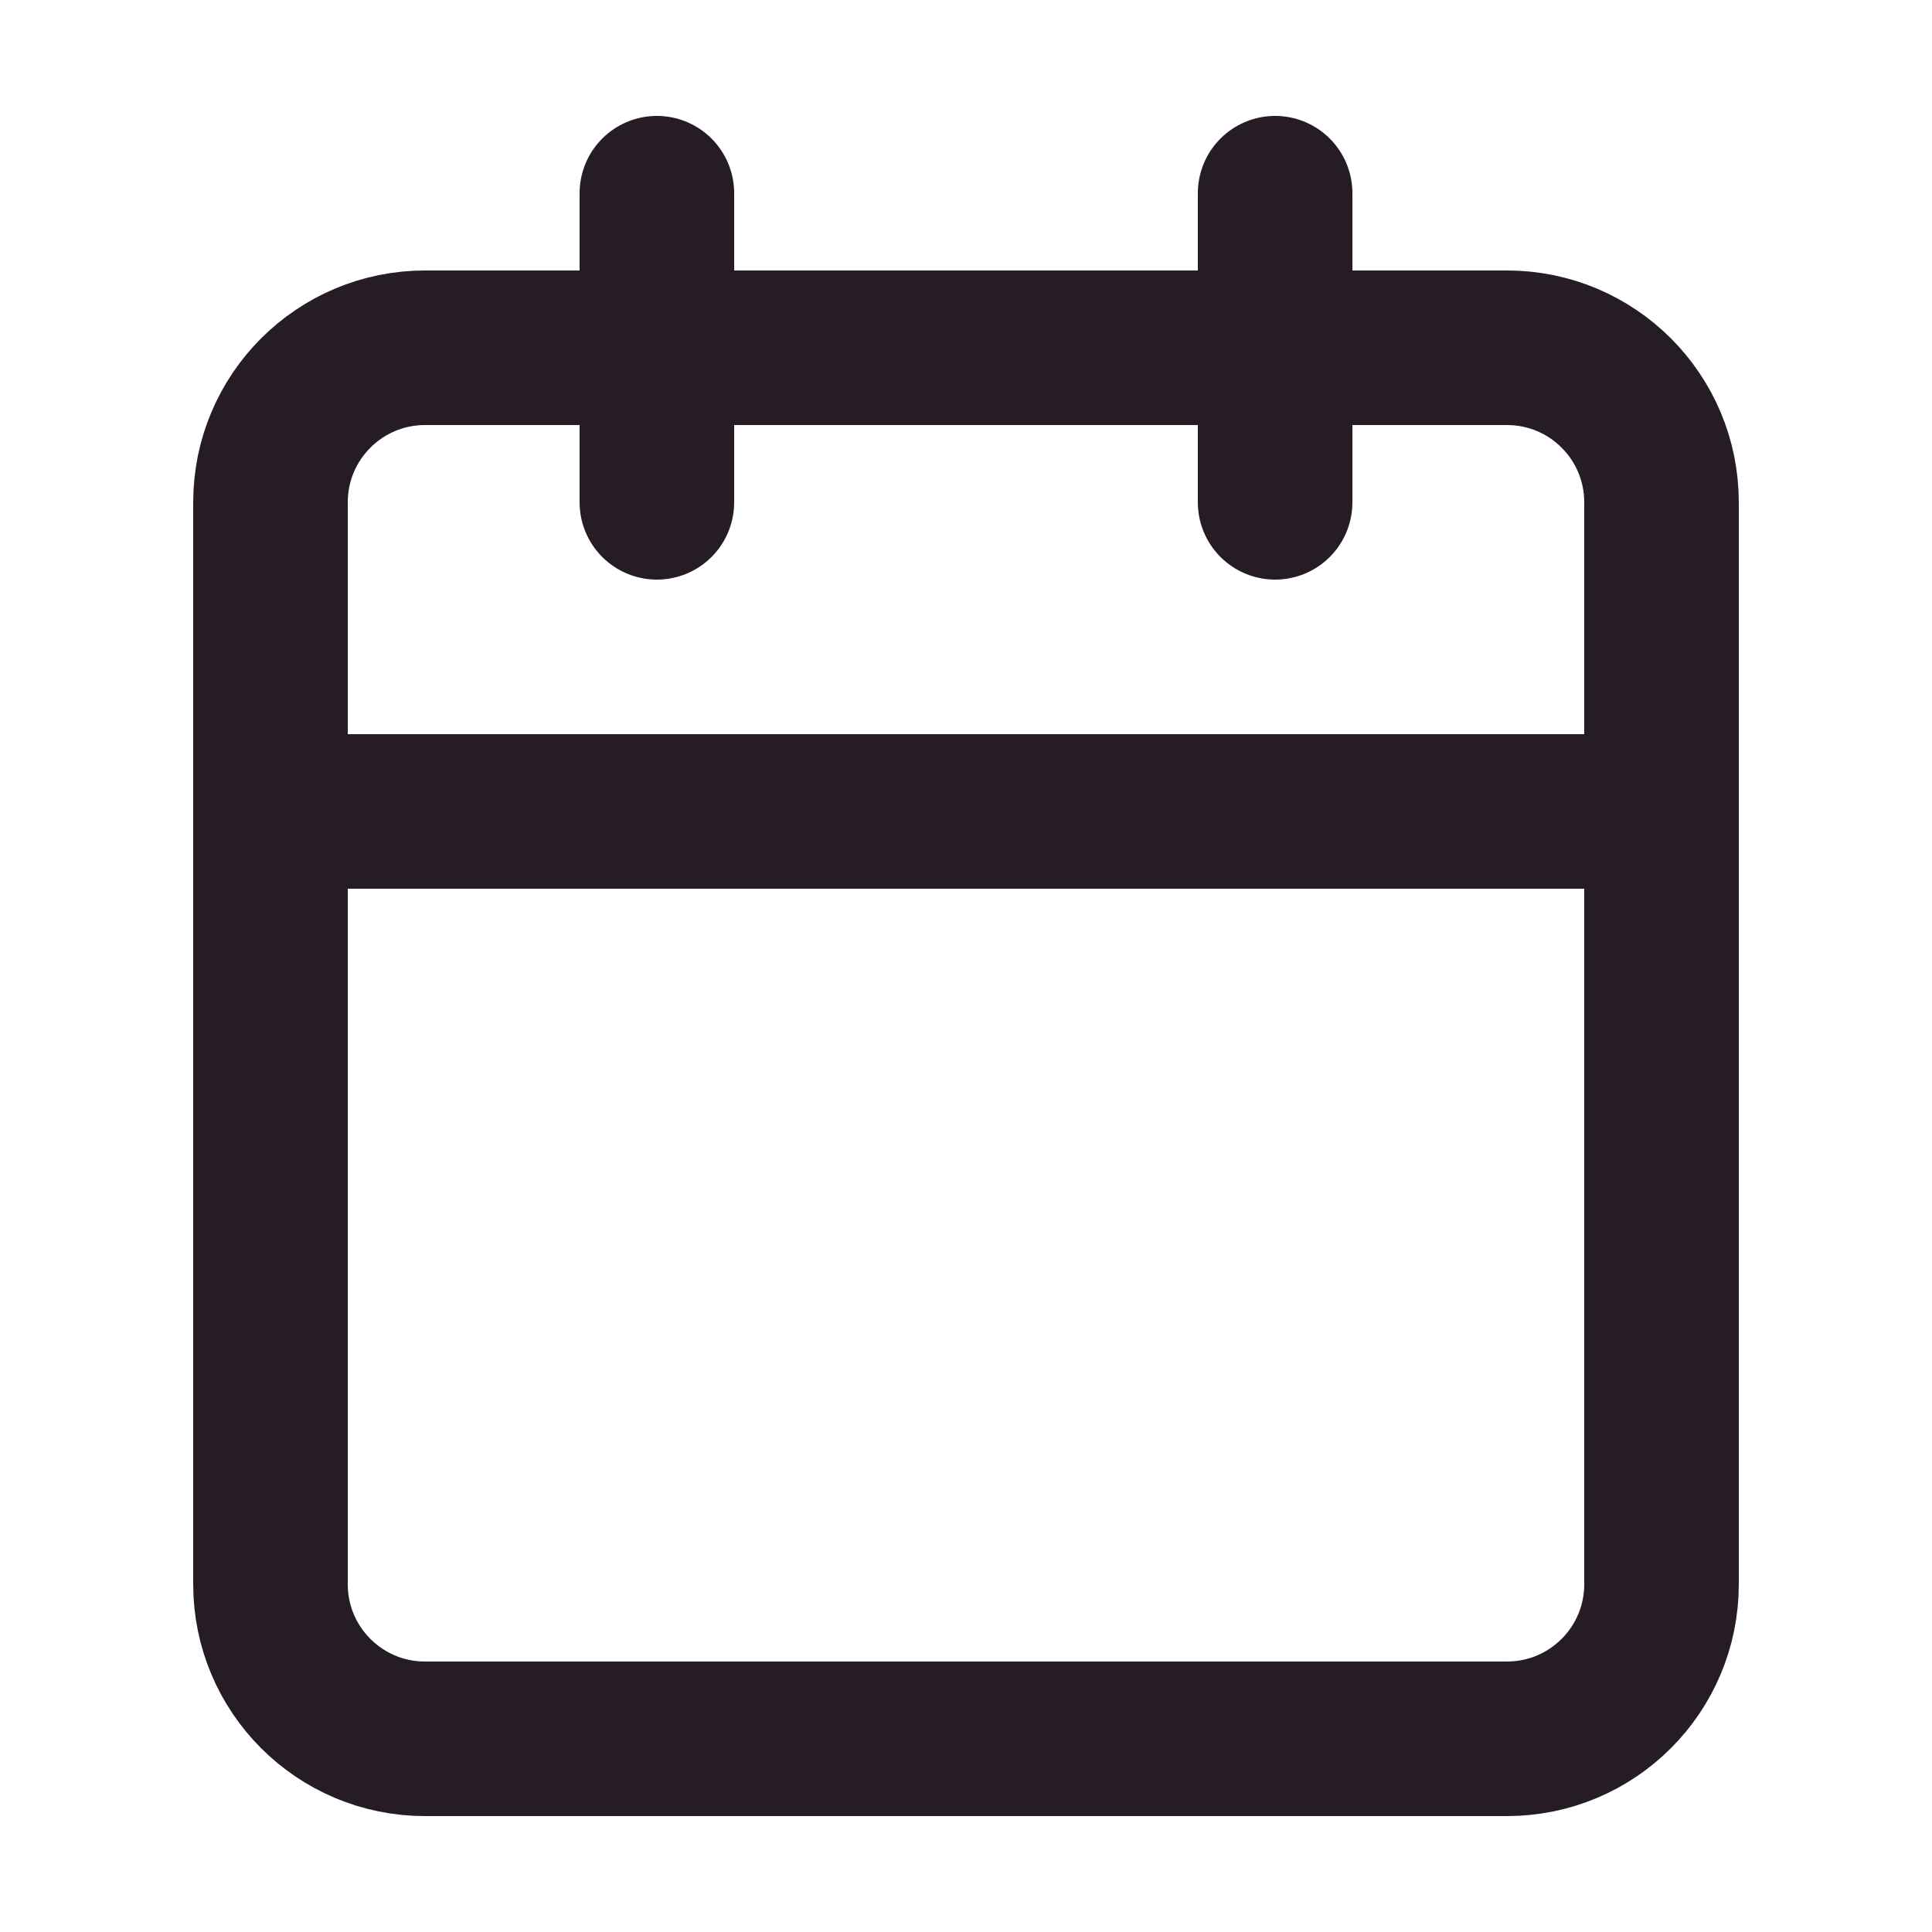 <svg width="25" height="25" viewBox="0 0 25 25" fill="none" xmlns="http://www.w3.org/2000/svg">
<path d="M19.5 4.5H5.5C4.395 4.5 3.5 5.395 3.5 6.5V20.5C3.5 21.605 4.395 22.5 5.5 22.5H19.5C20.605 22.5 21.5 21.605 21.5 20.5V6.5C21.5 5.395 20.605 4.5 19.5 4.5Z" stroke="#251C25" stroke-width="2" stroke-linecap="round" stroke-linejoin="round"/>
<path d="M16.5 2.5V6.5" stroke="#251C25" stroke-width="2" stroke-linecap="round" stroke-linejoin="round"/>
<path d="M8.5 2.5V6.5" stroke="#251C25" stroke-width="2" stroke-linecap="round" stroke-linejoin="round"/>
<path d="M3.5 10.5H21.5" stroke="#251C25" stroke-width="2" stroke-linecap="round" stroke-linejoin="round"/>
</svg>
